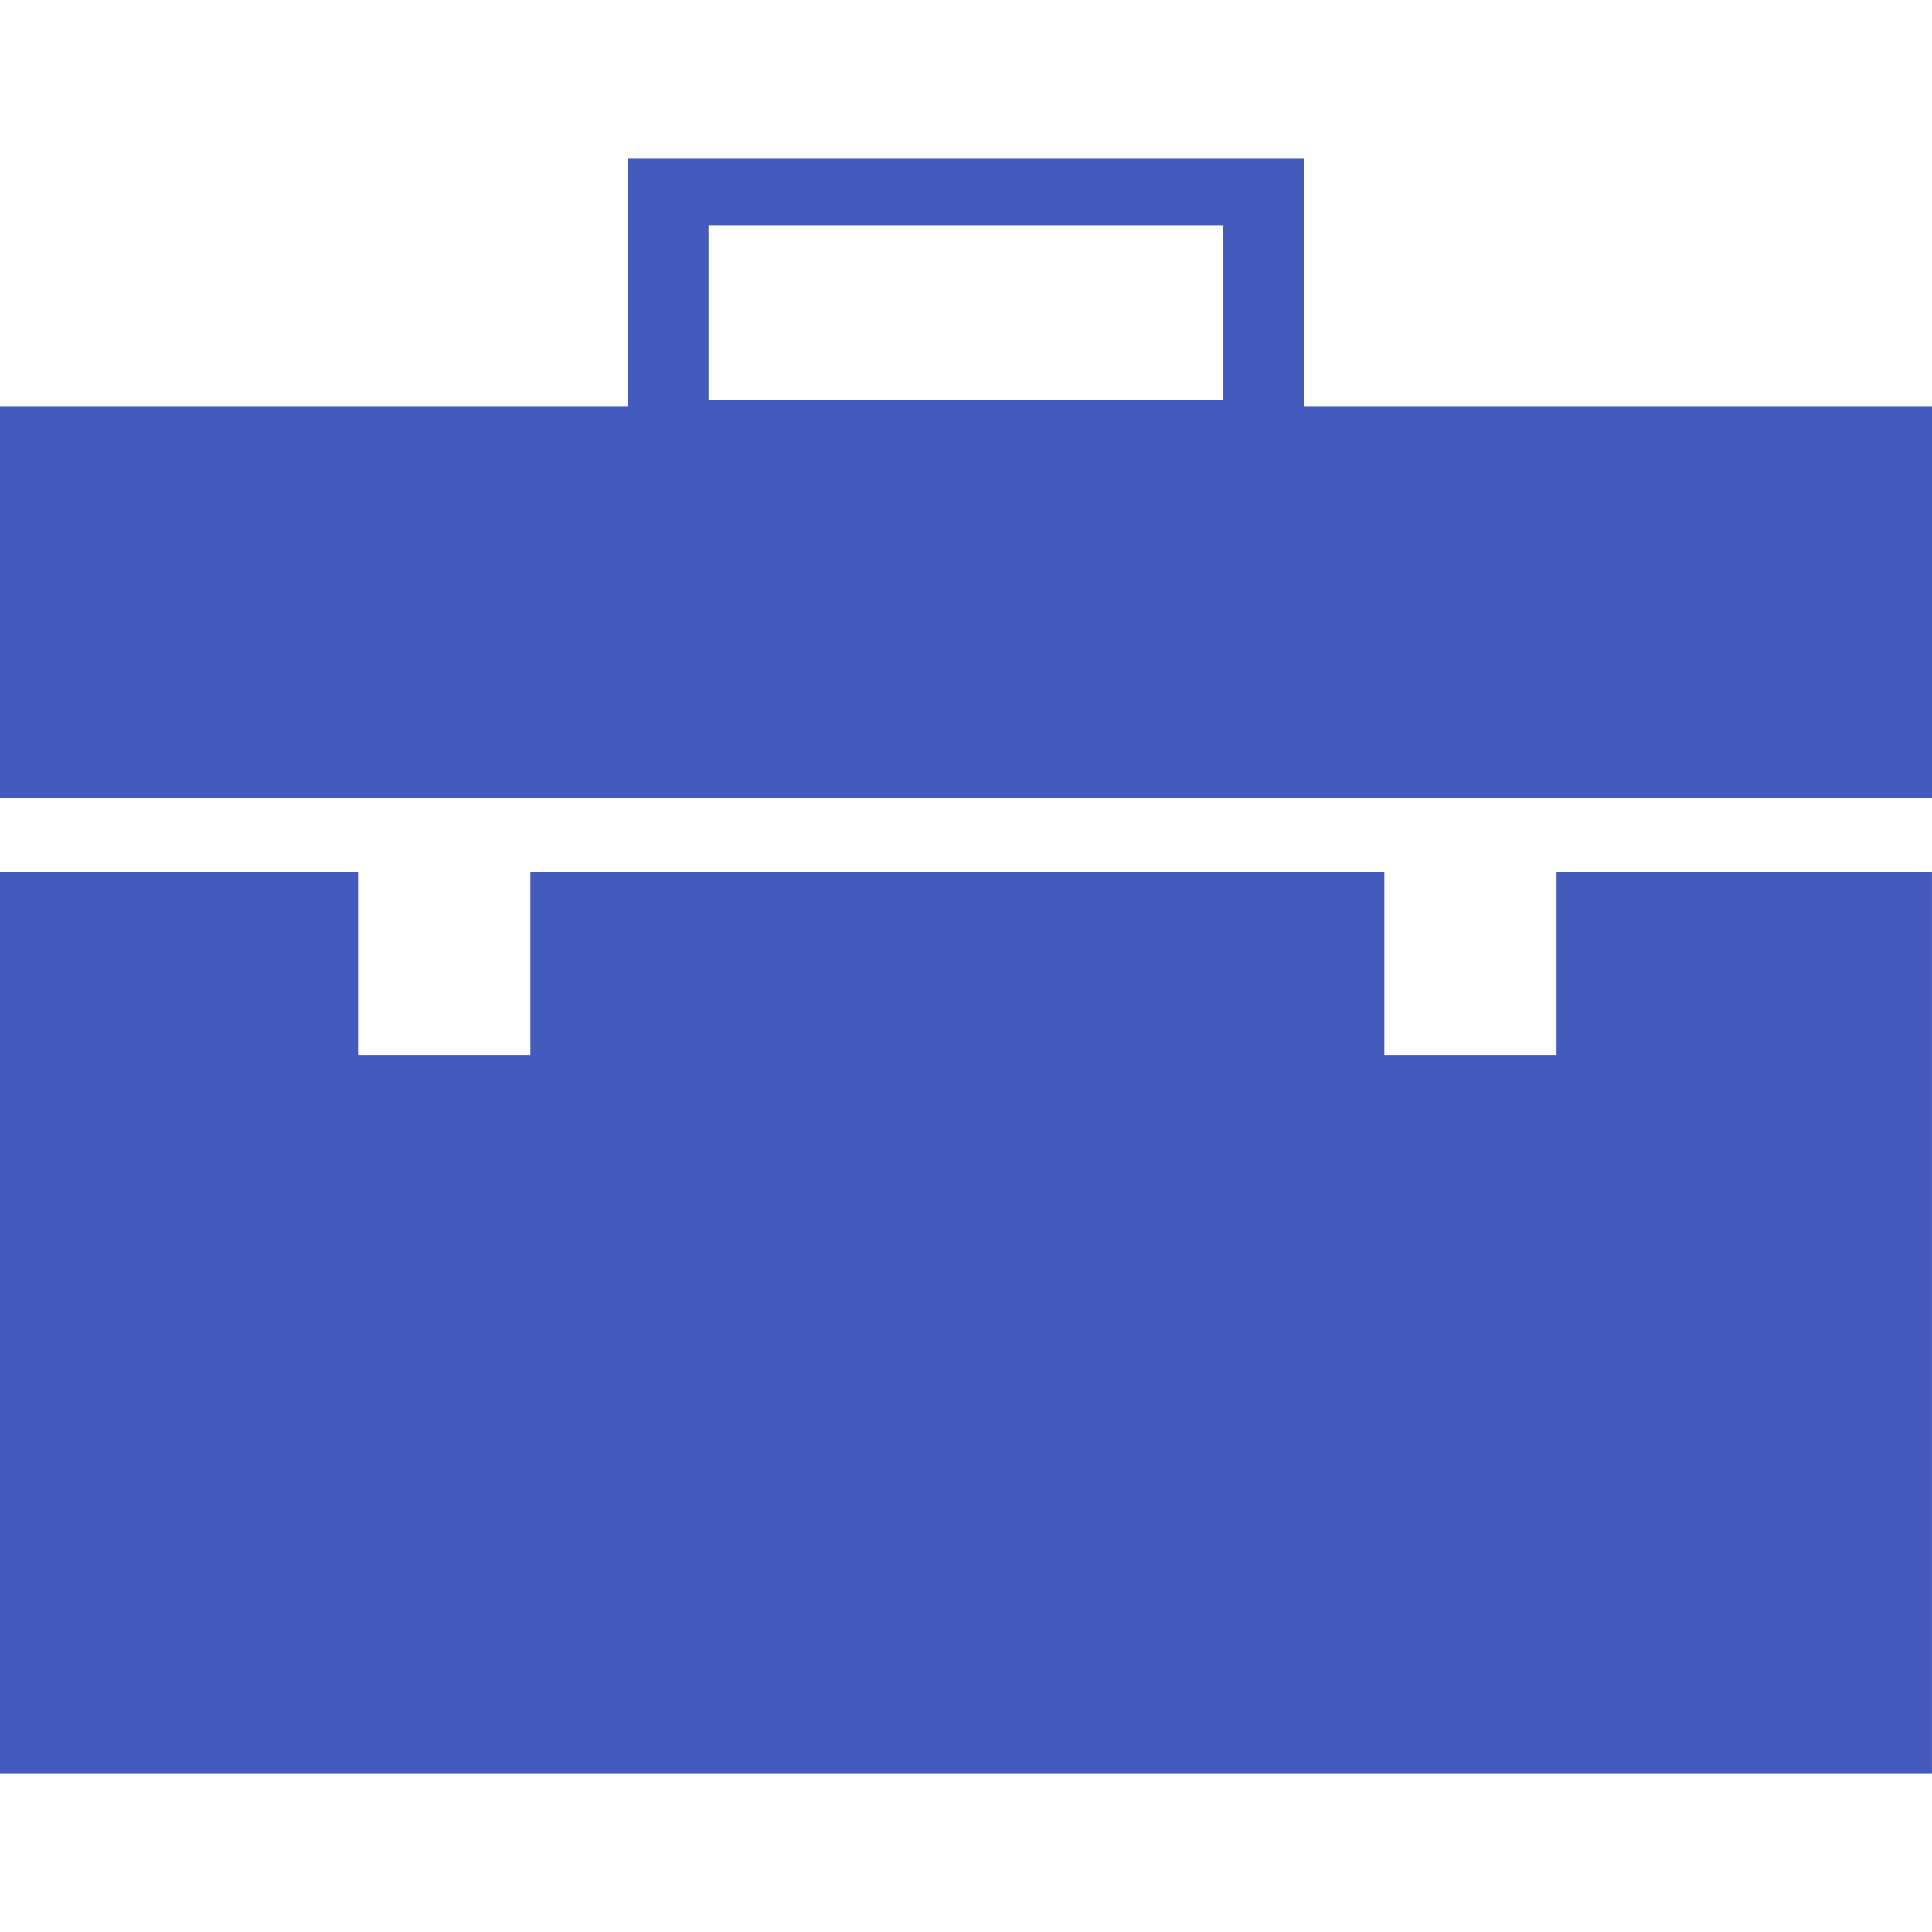 <svg xmlns="http://www.w3.org/2000/svg" width="512" height="512" viewBox="0 0 335.428 335.427"><path d="M226.417 70.631V27.562H108.99v43.069H0v67.933h335.428V70.631H226.417zm-14.021-1.266h-89.387V39.097h89.387v30.268zm57.844 113.794h-29.898v-31.763H92.075v31.763h-29.91v-31.763H0v156.47h335.422v-156.47H270.24z" data-original="#000000" class="active-path" data-old_color="#455abd" fill="#455abd"/></svg>